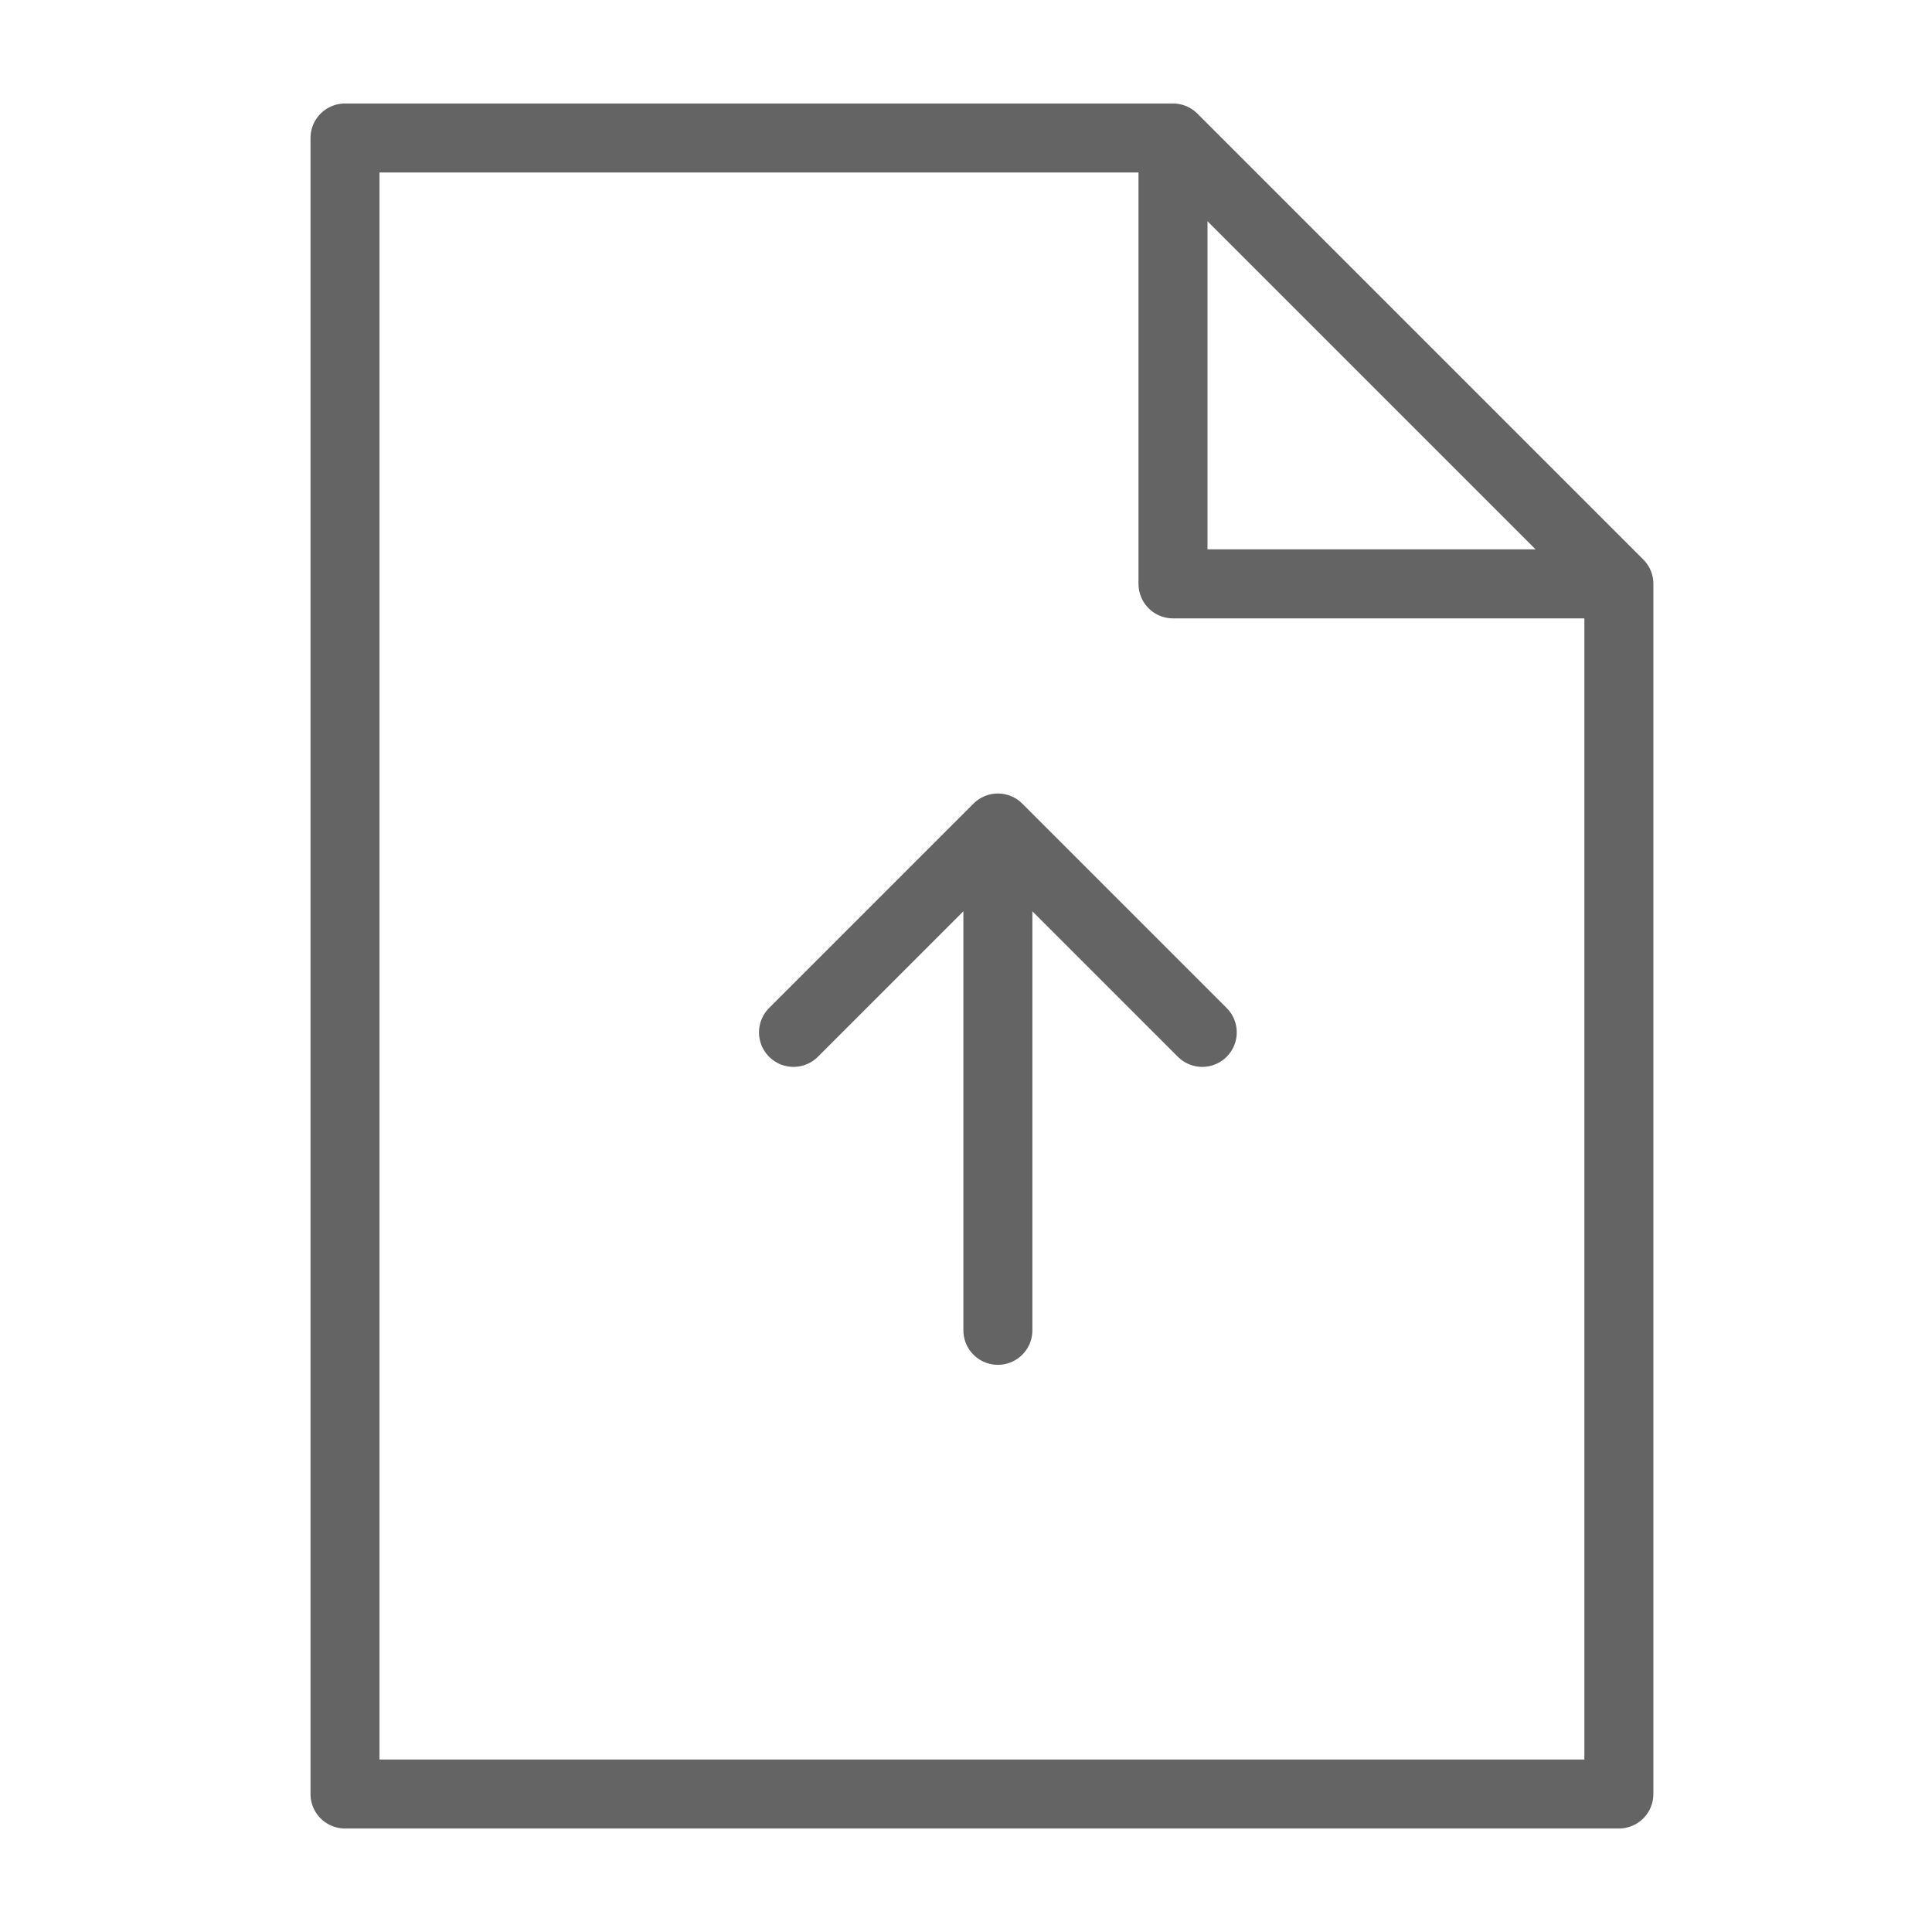 <svg width="18" height="18" viewBox="0 0 28 28" fill="none" xmlns="http://www.w3.org/2000/svg" stroke-width="1" stroke-linecap="round" stroke-linejoin="round" stroke="#646464"><g><path d="M5 26V2H17L23.462 8.462V26H5Z"></path><path d="M23 8.462H17V2.5"></path><path d="M14.462 19.28L14.462 12.962M11.5 14.962L14.462 12L17.424 14.962"></path></g></svg>